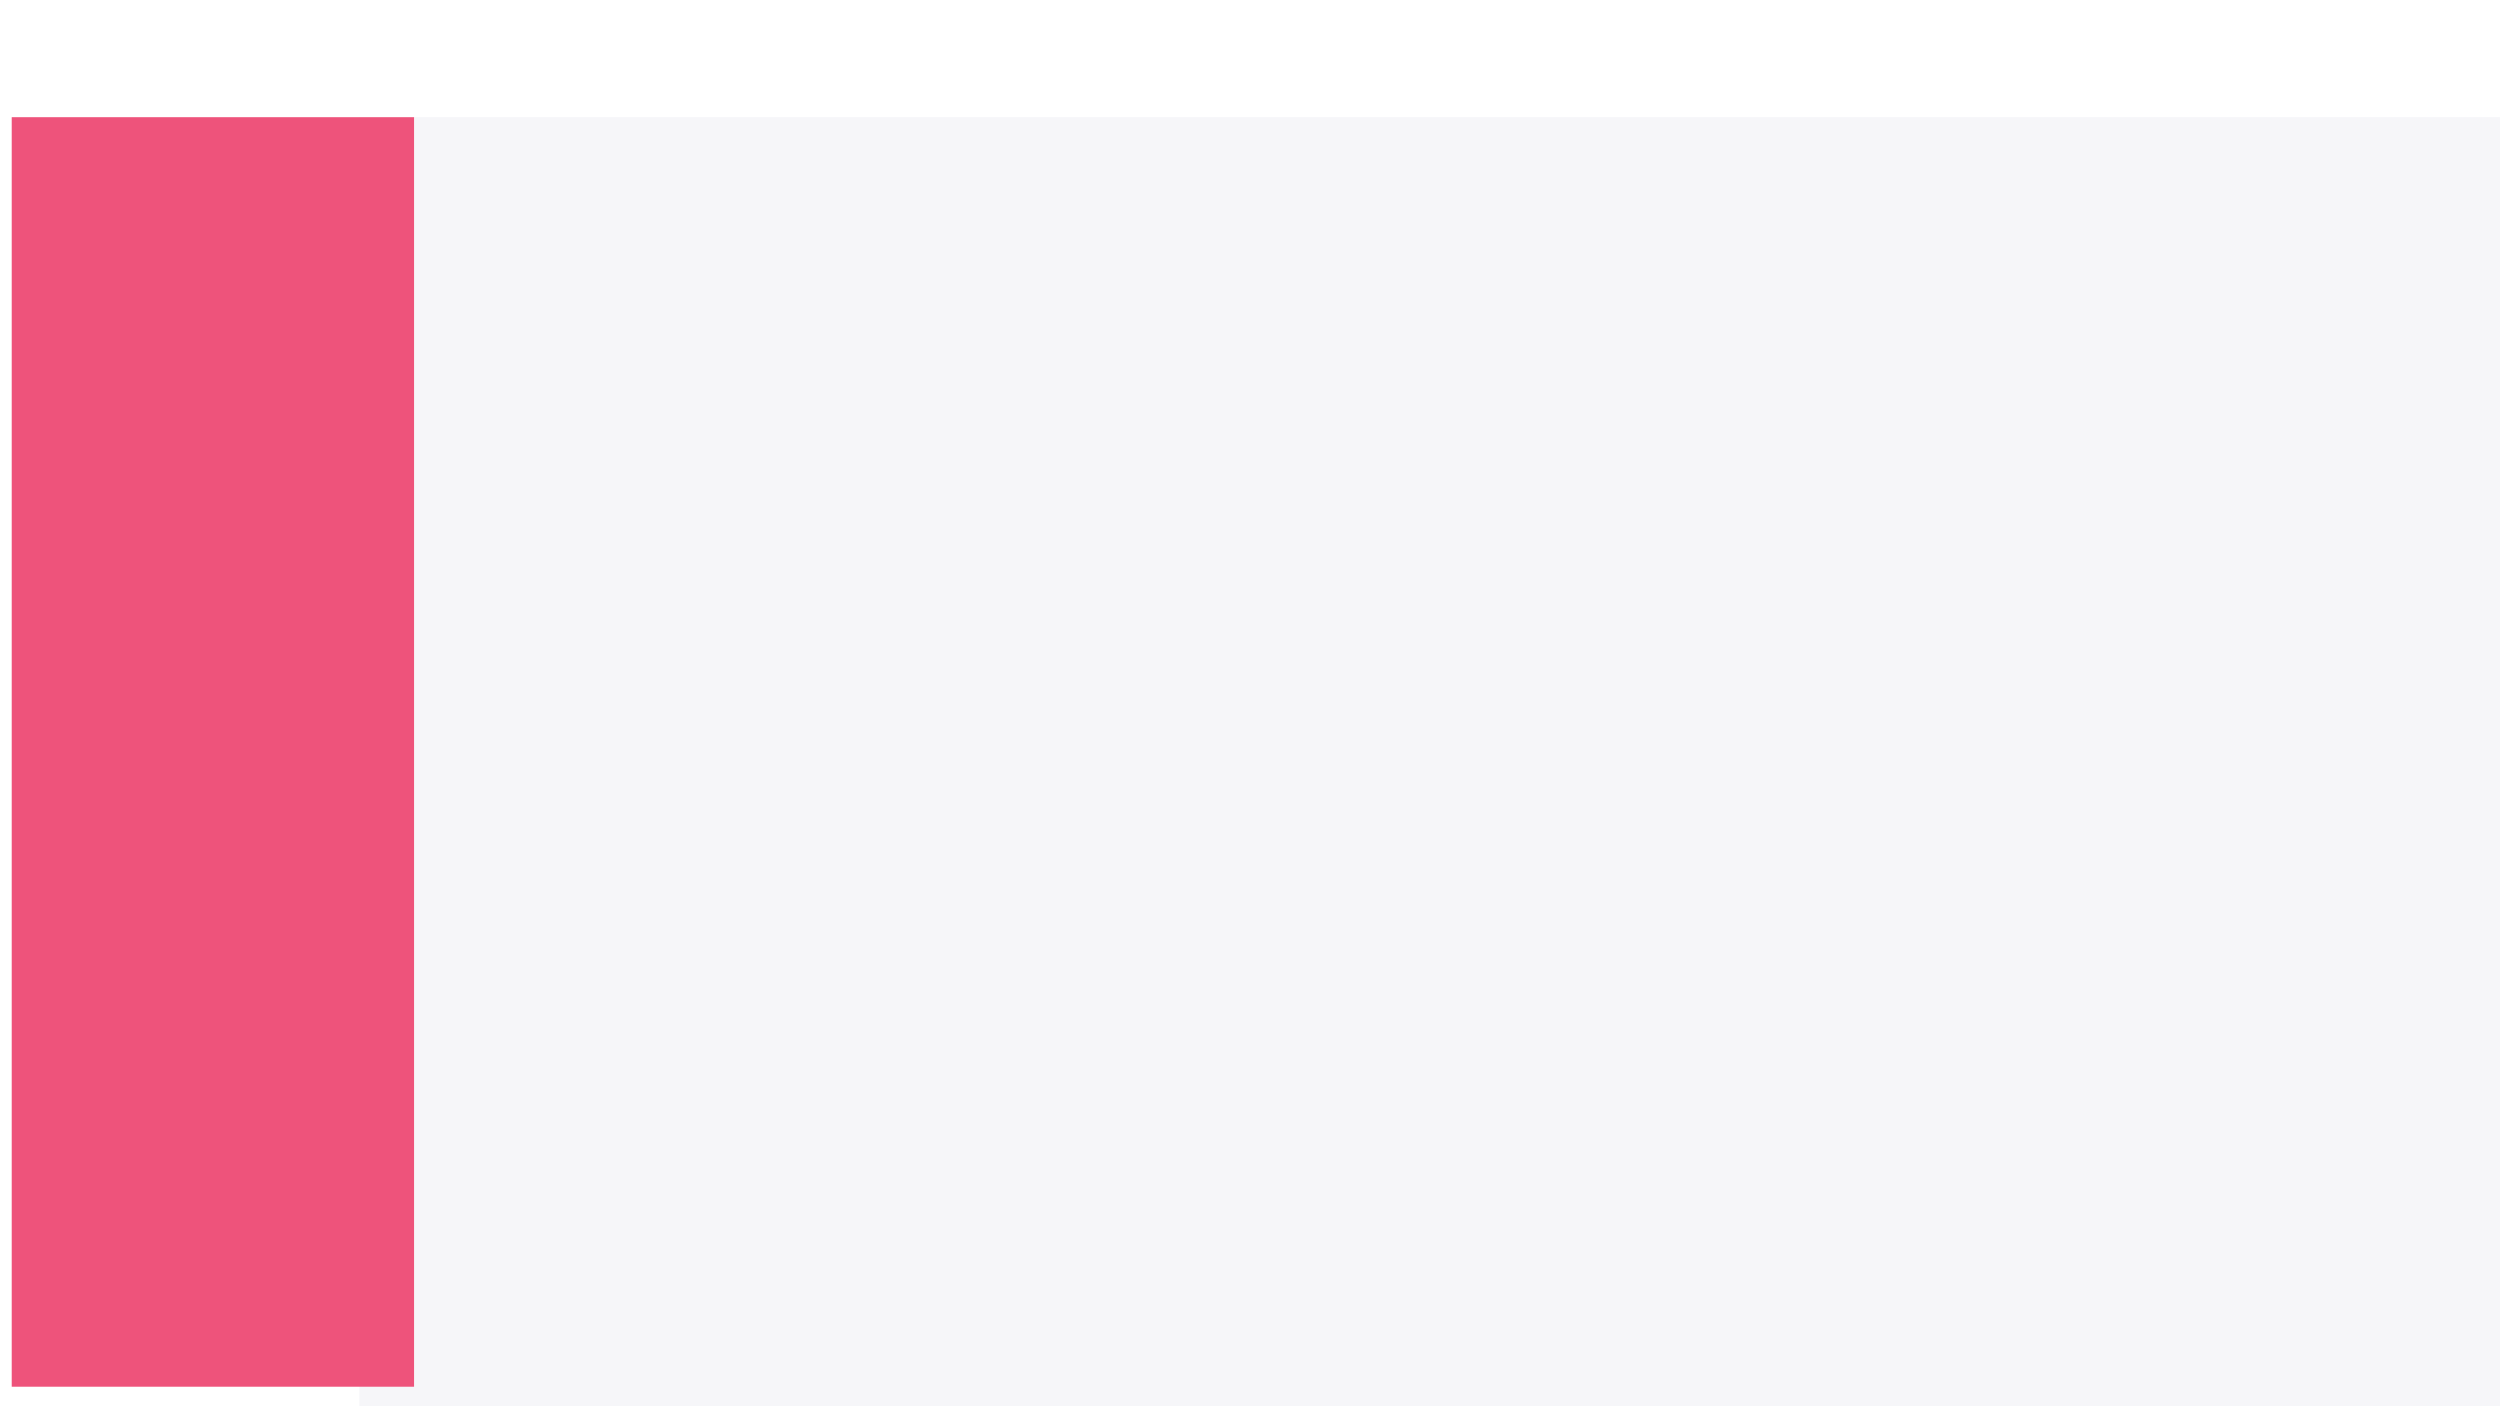 <svg width="1280" height="720" viewBox="0 0 1280 720" fill="none" xmlns="http://www.w3.org/2000/svg">
<rect width="1280" height="720" fill="#F5F5F5"/>
<rect width="1280" height="720" fill="white"/>
<rect x="184" y="60" width="1096" height="660" fill="#E6E6ED" fill-opacity="0.35"/>
<rect x="6" y="60" width="206" height="650" fill="#EE537B"/>
</svg>
